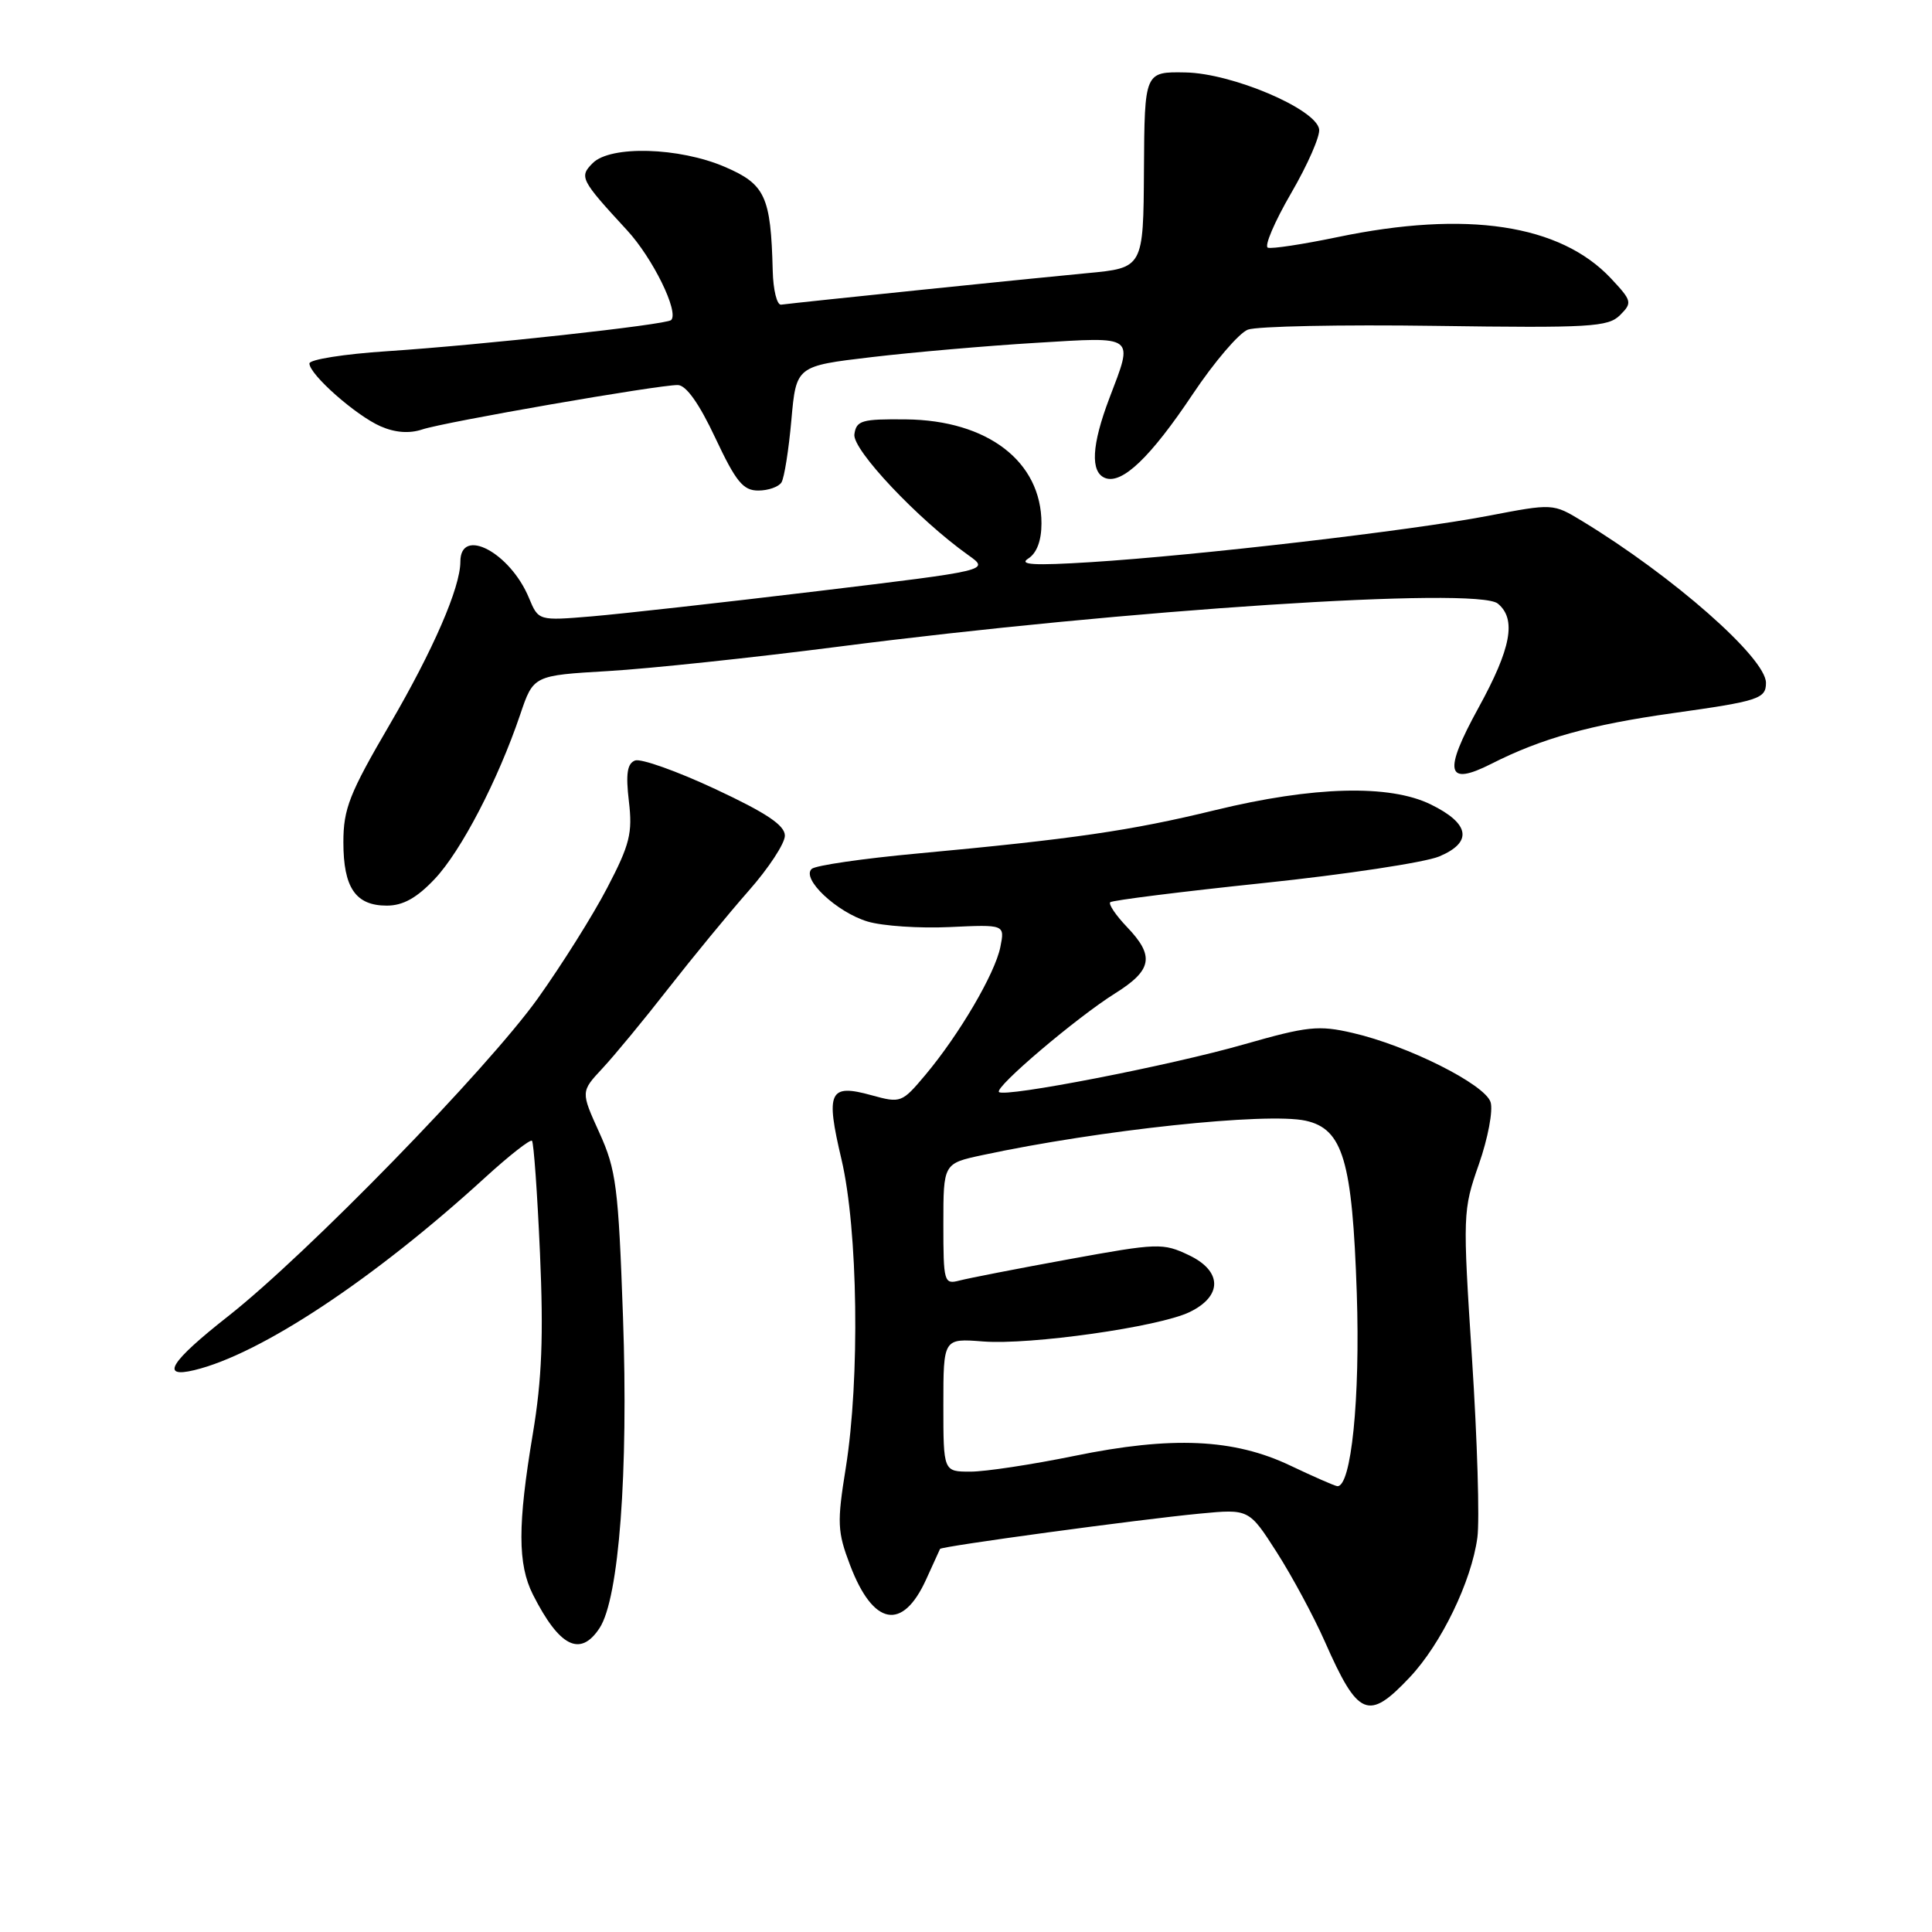 <?xml version="1.0" encoding="UTF-8" standalone="no"?>
<!DOCTYPE svg PUBLIC "-//W3C//DTD SVG 1.1//EN" "http://www.w3.org/Graphics/SVG/1.1/DTD/svg11.dtd" >
<svg xmlns="http://www.w3.org/2000/svg" xmlns:xlink="http://www.w3.org/1999/xlink" version="1.1" viewBox="0 0 256 256">
 <g >
 <path fill="currentColor"
d=" M 186.80 222.25 C 190.97 217.83 194.98 209.54 195.76 203.73 C 196.07 201.46 195.75 190.80 195.05 180.05 C 193.81 160.87 193.82 160.38 195.96 154.27 C 197.16 150.84 197.86 147.13 197.51 146.04 C 196.76 143.68 186.54 138.55 179.24 136.87 C 174.72 135.82 173.25 135.98 164.85 138.38 C 155.07 141.19 133.12 145.45 132.37 144.70 C 131.75 144.08 142.65 134.83 147.75 131.63 C 152.69 128.54 153.02 126.68 149.32 122.82 C 147.85 121.28 146.86 119.81 147.11 119.55 C 147.37 119.30 156.50 118.15 167.40 117.01 C 178.30 115.87 188.78 114.28 190.69 113.49 C 195.18 111.61 194.78 109.13 189.58 106.59 C 184.10 103.91 174.02 104.18 161.00 107.35 C 149.80 110.08 142.19 111.18 121.50 113.10 C 114.35 113.76 108.08 114.67 107.56 115.13 C 106.13 116.42 110.87 120.88 114.97 122.11 C 116.94 122.70 121.84 123.03 125.85 122.84 C 133.15 122.50 133.15 122.50 132.55 125.49 C 131.85 129.00 127.10 137.09 122.61 142.44 C 119.51 146.13 119.35 146.19 115.50 145.13 C 109.87 143.57 109.37 144.61 111.50 153.62 C 113.69 162.93 113.96 182.68 112.07 194.50 C 110.90 201.77 110.95 202.95 112.64 207.39 C 115.70 215.44 119.59 216.17 122.72 209.28 C 123.67 207.20 124.50 205.38 124.56 205.24 C 124.73 204.89 150.91 201.33 159.00 200.56 C 165.50 199.94 165.50 199.94 169.20 205.72 C 171.23 208.90 174.08 214.20 175.54 217.50 C 179.96 227.52 181.30 228.09 186.80 222.25 Z  M 79.45 215.72 C 82.02 211.80 83.28 195.09 82.55 174.50 C 81.94 157.25 81.65 155.00 79.41 150.07 C 76.95 144.65 76.95 144.65 79.82 141.57 C 81.40 139.88 85.33 135.12 88.54 131.00 C 91.76 126.88 96.55 121.05 99.19 118.05 C 101.84 115.05 104.00 111.76 104.00 110.73 C 104.00 109.36 101.58 107.73 94.77 104.55 C 89.70 102.18 84.92 100.48 84.15 100.77 C 83.11 101.17 82.90 102.53 83.33 106.17 C 83.83 110.39 83.46 111.90 80.46 117.64 C 78.57 121.28 74.42 127.87 71.26 132.30 C 64.51 141.73 40.65 166.21 30.25 174.39 C 22.55 180.44 21.16 182.66 25.75 181.55 C 34.54 179.44 49.59 169.46 64.28 156.03 C 67.47 153.12 70.26 150.93 70.49 151.16 C 70.72 151.39 71.20 158.09 71.55 166.04 C 72.03 177.04 71.81 182.77 70.60 190.00 C 68.58 202.06 68.59 207.28 70.62 211.30 C 74.13 218.23 76.89 219.62 79.45 215.72 Z  M 57.60 116.47 C 61.11 112.75 65.98 103.38 68.93 94.68 C 70.68 89.50 70.68 89.50 80.59 88.92 C 86.04 88.60 99.72 87.15 111.00 85.70 C 149.27 80.77 195.77 77.73 198.47 79.98 C 200.96 82.04 200.25 85.88 195.91 93.78 C 191.20 102.36 191.63 104.24 197.63 101.20 C 204.23 97.85 210.73 96.03 221.64 94.50 C 233.04 92.90 234.00 92.59 234.00 90.48 C 234.00 87.19 221.68 76.35 209.64 69.04 C 205.78 66.70 205.78 66.70 197.14 68.36 C 186.95 70.31 158.68 73.60 144.50 74.49 C 137.00 74.96 134.94 74.84 136.25 74.01 C 137.38 73.29 138.00 71.64 138.00 69.35 C 138.00 61.16 130.87 55.68 120.04 55.57 C 114.18 55.51 113.47 55.71 113.21 57.55 C 112.92 59.57 121.64 68.82 128.32 73.57 C 131.15 75.58 131.15 75.58 108.32 78.33 C 95.77 79.84 82.32 81.34 78.43 81.67 C 71.35 82.26 71.35 82.26 70.09 79.23 C 67.60 73.21 61.00 69.73 61.00 74.43 C 61.00 77.85 57.40 86.13 51.64 96.00 C 46.30 105.14 45.50 107.16 45.50 111.60 C 45.50 117.63 47.12 120.00 51.25 120.00 C 53.40 120.00 55.22 118.99 57.60 116.47 Z  M 103.55 63.92 C 103.92 63.32 104.51 59.61 104.86 55.67 C 105.50 48.50 105.50 48.50 115.50 47.32 C 121.00 46.67 130.79 45.82 137.25 45.43 C 150.61 44.62 150.21 44.32 147.00 52.76 C 144.64 58.97 144.45 62.57 146.44 63.34 C 148.69 64.20 152.46 60.59 158.05 52.22 C 160.89 47.97 164.17 44.13 165.35 43.68 C 166.53 43.23 177.72 43.00 190.21 43.18 C 210.69 43.47 213.09 43.33 214.66 41.76 C 216.31 40.11 216.25 39.87 213.45 36.88 C 206.72 29.72 194.33 27.85 177.22 31.42 C 172.66 32.37 168.52 33.00 168.00 32.82 C 167.49 32.65 168.88 29.39 171.08 25.60 C 173.29 21.80 174.96 17.98 174.79 17.10 C 174.30 14.40 163.24 9.71 157.09 9.60 C 151.66 9.50 151.66 9.50 151.58 22.50 C 151.50 35.50 151.50 35.50 144.00 36.20 C 137.22 36.83 105.93 40.05 103.50 40.37 C 102.95 40.44 102.45 38.42 102.39 35.88 C 102.14 26.01 101.41 24.42 96.04 22.11 C 89.99 19.51 80.90 19.25 78.54 21.61 C 76.72 23.43 76.92 23.82 83.08 30.50 C 86.49 34.19 90.00 41.34 88.93 42.41 C 88.30 43.03 63.84 45.71 51.25 46.54 C 45.61 46.91 41.00 47.64 41.00 48.16 C 41.00 49.62 47.15 55.05 50.43 56.49 C 52.35 57.33 54.24 57.47 55.93 56.91 C 58.86 55.92 87.24 50.99 89.81 51.02 C 90.91 51.03 92.64 53.46 94.78 58.02 C 97.51 63.82 98.46 65.00 100.47 65.00 C 101.80 65.00 103.18 64.51 103.55 63.92 Z  M 171.00 194.21 C 163.50 190.63 155.28 190.26 142.34 192.92 C 136.76 194.06 130.57 195.00 128.59 195.00 C 125.00 195.00 125.00 195.00 125.00 186.17 C 125.00 177.34 125.00 177.34 130.25 177.75 C 136.50 178.24 153.50 175.83 157.60 173.87 C 162.00 171.76 161.98 168.43 157.54 166.32 C 154.10 164.68 153.43 164.70 141.61 166.86 C 134.82 168.10 128.31 169.37 127.13 169.68 C 125.09 170.21 125.00 169.91 125.00 162.20 C 125.00 154.17 125.00 154.17 130.16 153.06 C 145.68 149.73 167.86 147.37 173.01 148.50 C 177.95 149.59 179.19 153.80 179.78 171.34 C 180.25 185.31 179.04 197.15 177.18 196.92 C 176.81 196.87 174.03 195.65 171.00 194.21 Z "/>
</g>
</svg>